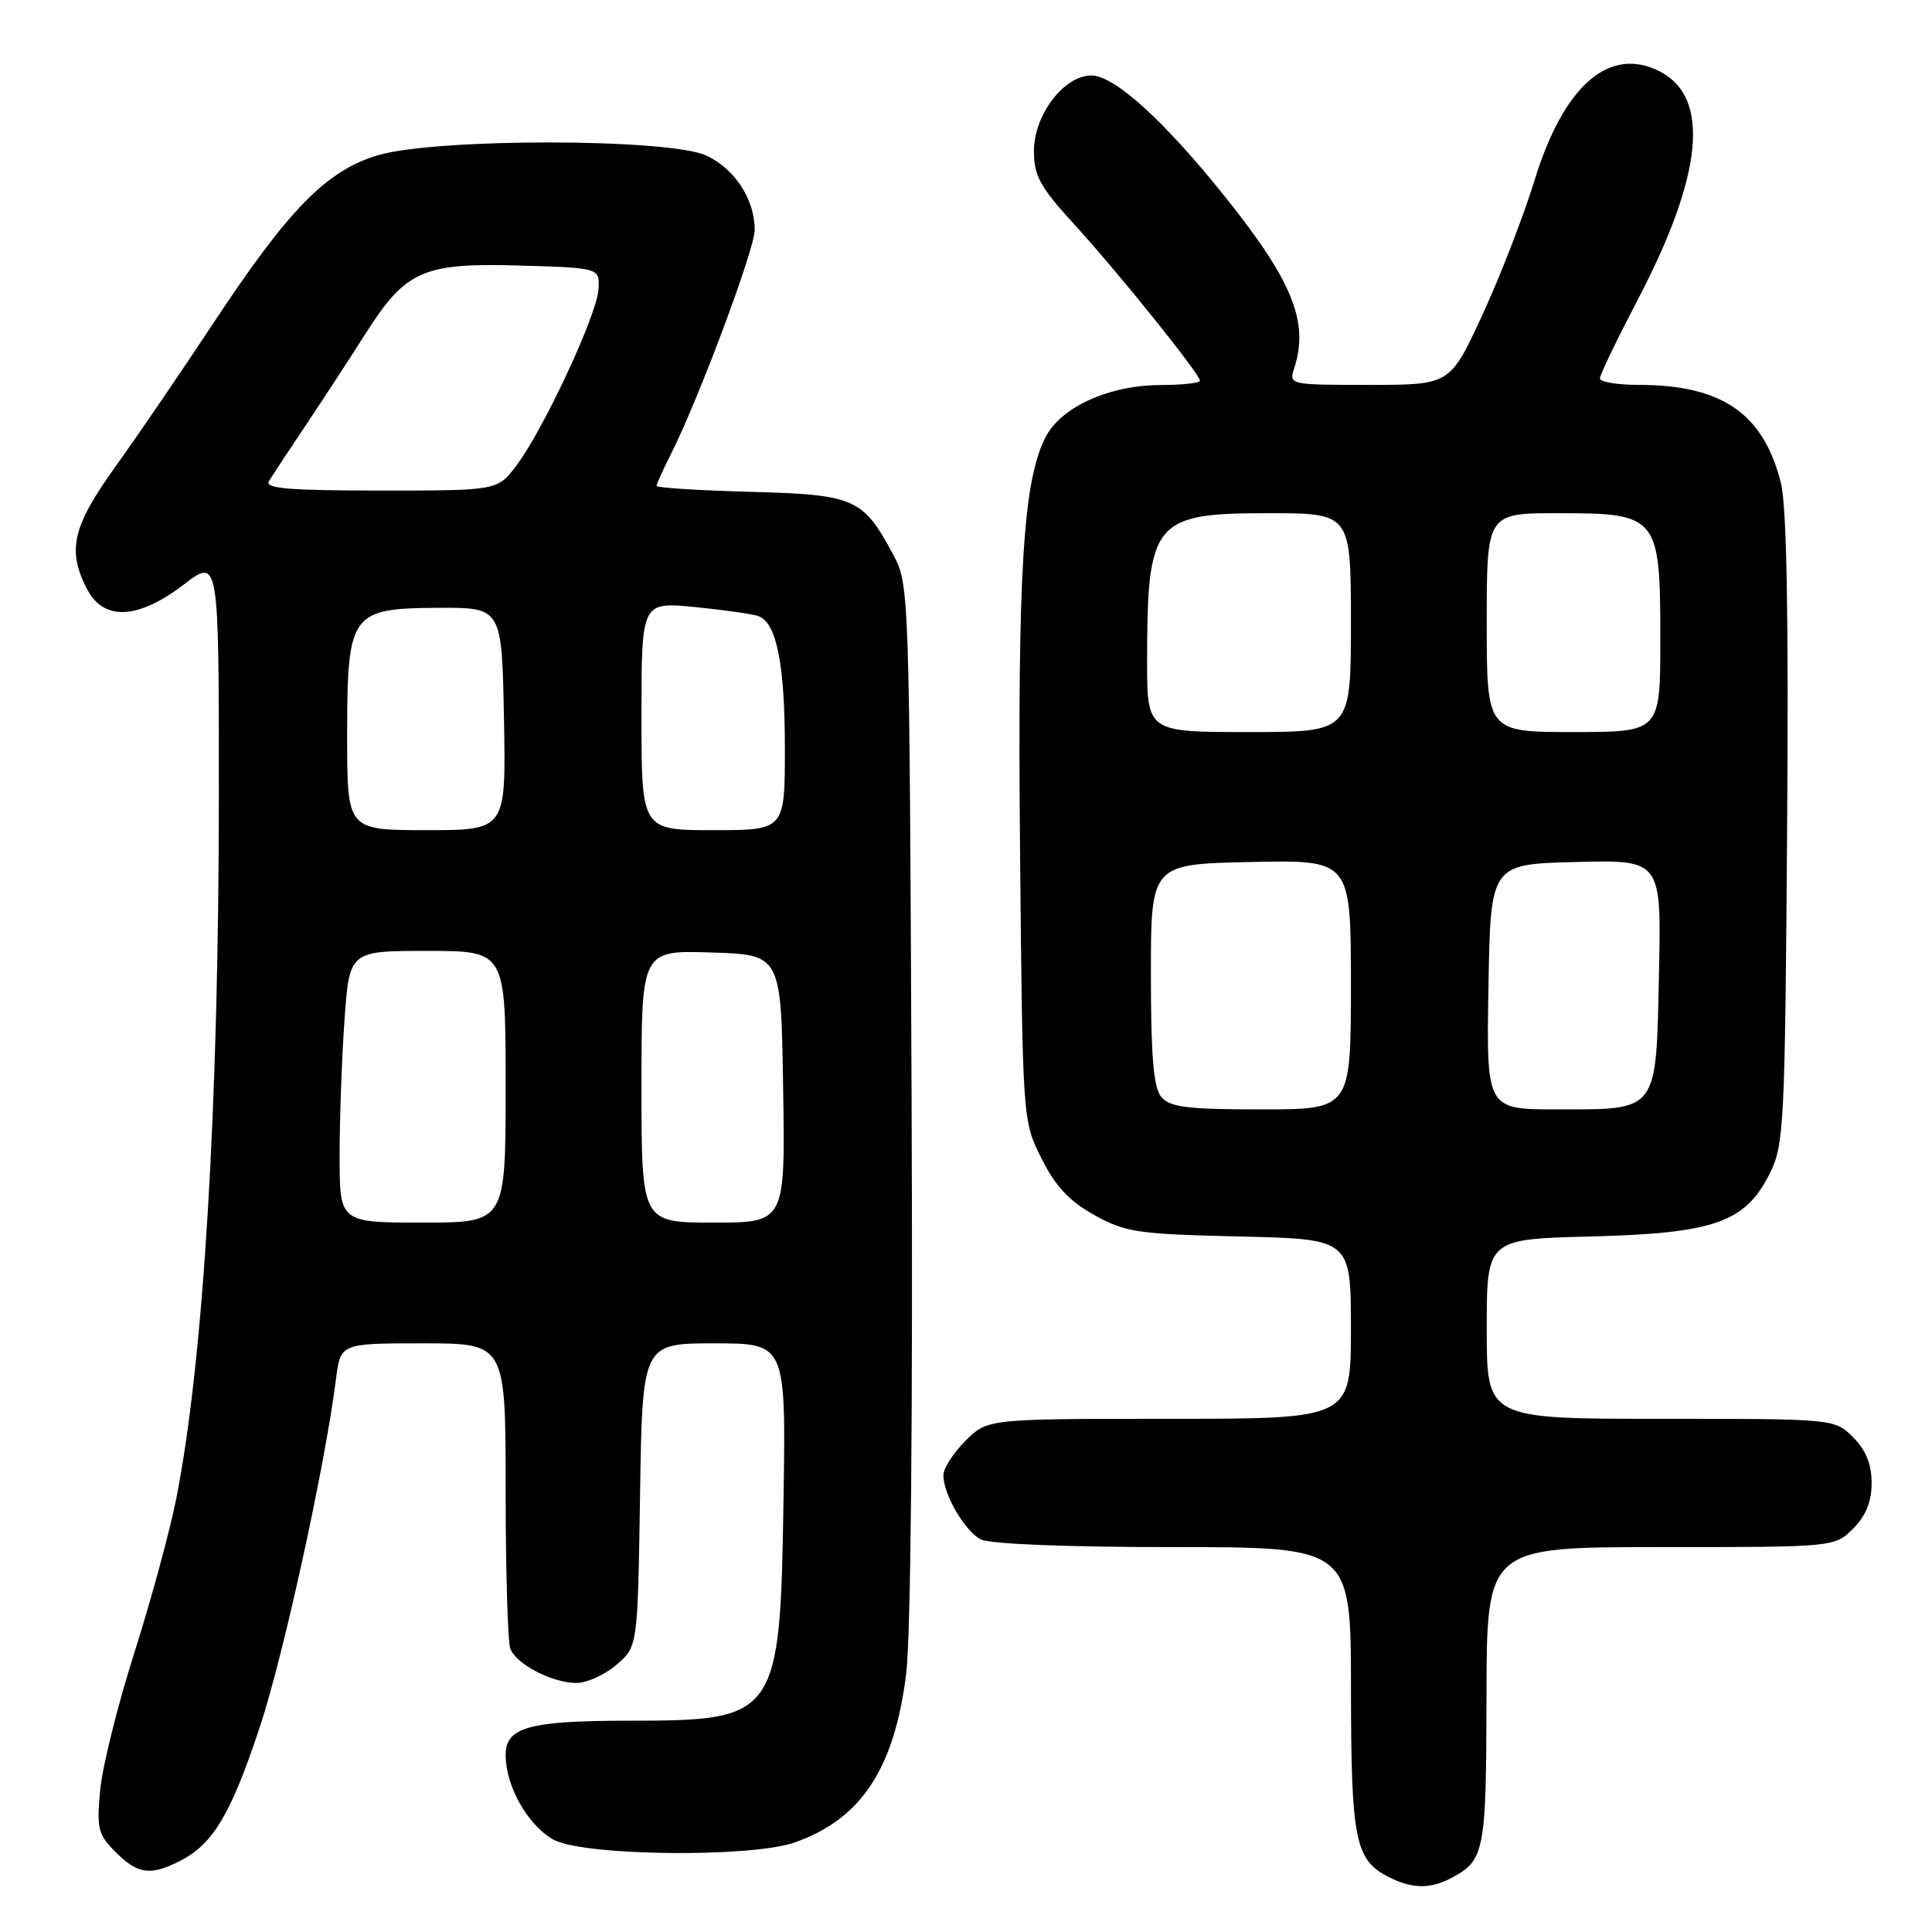<?xml version="1.0" encoding="UTF-8" standalone="no"?>
<!DOCTYPE svg PUBLIC "-//W3C//DTD SVG 1.1//EN" "http://www.w3.org/Graphics/SVG/1.1/DTD/svg11.dtd" >
<svg xmlns="http://www.w3.org/2000/svg" xmlns:xlink="http://www.w3.org/1999/xlink" version="1.1" viewBox="0 0 256 256">
 <g >
 <path fill="currentColor"
d=" M 192.32 248.84 C 196.73 246.49 196.93 245.41 196.97 224.75 C 197.00 205.00 197.00 205.00 220.05 205.00 C 243.09 205.00 243.09 205.00 245.55 202.55 C 247.24 200.85 248.00 198.98 248.00 196.50 C 248.00 194.02 247.24 192.15 245.55 190.45 C 243.09 188.00 243.09 188.00 220.05 188.00 C 197.00 188.00 197.00 188.00 197.00 176.10 C 197.00 164.19 197.00 164.19 210.75 163.84 C 227.14 163.43 231.26 161.98 234.50 155.50 C 236.39 151.73 236.52 149.16 236.80 110.00 C 237.01 81.53 236.75 67.09 235.98 64.00 C 233.67 54.79 228.18 51.00 217.13 51.00 C 214.31 51.00 212.00 50.61 212.00 50.14 C 212.00 49.67 214.22 45.06 216.92 39.89 C 225.65 23.25 226.68 12.95 219.96 9.48 C 213.28 6.03 207.20 11.29 203.34 23.88 C 201.88 28.62 198.77 36.66 196.41 41.75 C 192.14 51.00 192.14 51.00 181.45 51.00 C 170.82 51.00 170.77 50.99 171.50 48.75 C 173.49 42.66 171.23 37.14 162.11 25.80 C 154.11 15.85 147.63 10.00 144.61 10.00 C 140.98 10.00 137.00 15.23 137.00 20.02 C 137.00 23.29 137.81 24.77 142.31 29.69 C 148.14 36.06 159.00 49.57 159.00 50.45 C 159.00 50.75 156.64 51.01 153.75 51.02 C 146.95 51.05 140.61 53.92 138.55 57.91 C 135.57 63.66 134.82 75.87 135.16 112.67 C 135.50 148.50 135.50 148.50 138.00 153.50 C 139.85 157.19 141.68 159.15 145.00 161.00 C 149.12 163.29 150.73 163.53 164.25 163.84 C 179.00 164.18 179.00 164.18 179.00 176.09 C 179.00 188.00 179.00 188.00 154.92 188.00 C 130.85 188.00 130.85 188.00 127.92 190.92 C 126.32 192.53 125.00 194.58 125.00 195.47 C 125.00 198.00 127.81 202.83 129.94 203.97 C 131.11 204.59 141.18 205.00 155.43 205.00 C 179.00 205.00 179.00 205.00 179.01 223.75 C 179.03 243.86 179.55 246.45 184.02 248.72 C 187.13 250.29 189.52 250.32 192.32 248.84 Z  M 23.97 246.52 C 28.26 244.30 30.62 240.31 34.42 228.86 C 37.56 219.39 43.04 194.35 44.52 182.75 C 45.12 178.00 45.12 178.00 56.06 178.00 C 67.00 178.00 67.00 178.00 67.00 197.42 C 67.00 208.10 67.28 217.56 67.62 218.46 C 68.42 220.53 73.18 223.00 76.39 223.00 C 77.77 223.00 80.15 221.91 81.69 220.59 C 84.50 218.18 84.50 218.18 84.81 198.09 C 85.12 178.00 85.12 178.00 94.63 178.00 C 104.14 178.00 104.14 178.00 103.82 198.75 C 103.38 227.46 103.00 228.00 83.52 228.00 C 70.06 228.00 67.00 228.85 67.00 232.57 C 67.00 236.70 69.98 241.93 73.38 243.78 C 77.35 245.93 99.43 246.18 105.28 244.14 C 114.10 241.07 118.54 234.34 120.08 221.71 C 120.69 216.73 120.97 186.70 120.79 145.50 C 120.50 78.17 120.48 77.46 118.36 73.50 C 114.34 66.00 113.29 65.54 99.40 65.17 C 92.58 64.99 87.00 64.63 87.00 64.38 C 87.00 64.13 87.85 62.25 88.88 60.21 C 92.53 53.00 100.00 33.03 100.00 30.48 C 100.00 26.44 97.41 22.42 93.64 20.63 C 88.77 18.32 57.79 18.28 50.08 20.57 C 43.25 22.60 38.24 27.72 28.21 42.91 C 24.00 49.28 18.19 57.80 15.28 61.85 C 9.59 69.78 8.87 72.91 11.53 78.05 C 13.73 82.31 18.27 82.10 24.36 77.45 C 29.00 73.91 29.00 73.91 29.00 105.20 C 28.99 146.81 26.97 180.21 23.37 198.50 C 22.50 202.90 19.99 212.12 17.80 219.00 C 15.61 225.88 13.57 234.05 13.28 237.16 C 12.79 242.29 12.98 243.07 15.32 245.41 C 18.29 248.38 19.95 248.59 23.97 246.52 Z  M 153.87 145.35 C 152.85 144.11 152.50 140.00 152.50 129.10 C 152.50 114.50 152.50 114.50 165.75 114.22 C 179.00 113.94 179.00 113.94 179.00 130.47 C 179.00 147.00 179.00 147.00 167.12 147.00 C 157.30 147.00 155.01 146.71 153.87 145.35 Z  M 197.23 130.75 C 197.50 114.50 197.50 114.50 208.82 114.22 C 220.15 113.93 220.15 113.93 219.82 129.05 C 219.43 147.51 219.81 147.00 206.28 147.00 C 196.95 147.00 196.95 147.00 197.23 130.75 Z  M 152.00 87.62 C 152.00 69.04 152.85 68.00 168.04 68.00 C 179.00 68.00 179.00 68.00 179.00 82.50 C 179.00 97.00 179.00 97.00 165.50 97.00 C 152.00 97.00 152.00 97.00 152.00 87.62 Z  M 197.00 82.50 C 197.00 68.00 197.00 68.00 206.46 68.00 C 219.71 68.00 220.00 68.36 220.00 84.69 C 220.00 97.00 220.00 97.00 208.50 97.00 C 197.00 97.00 197.00 97.00 197.00 82.50 Z  M 45.00 153.15 C 45.00 148.29 45.29 140.19 45.65 135.15 C 46.30 126.00 46.30 126.00 56.65 126.00 C 67.00 126.00 67.00 126.00 67.00 144.00 C 67.00 162.00 67.00 162.00 56.00 162.00 C 45.00 162.00 45.00 162.00 45.00 153.15 Z  M 85.00 143.96 C 85.00 125.92 85.00 125.92 94.25 126.21 C 103.50 126.50 103.50 126.50 103.77 144.25 C 104.05 162.00 104.05 162.00 94.52 162.00 C 85.00 162.00 85.00 162.00 85.00 143.96 Z  M 46.00 97.61 C 46.00 81.19 46.42 80.60 58.13 80.54 C 66.50 80.50 66.50 80.50 66.78 95.25 C 67.05 110.00 67.05 110.00 56.53 110.00 C 46.00 110.00 46.00 110.00 46.00 97.61 Z  M 85.00 94.87 C 85.00 79.74 85.00 79.74 92.10 80.44 C 96.01 80.83 99.80 81.37 100.53 81.65 C 102.91 82.56 104.00 88.08 104.00 99.15 C 104.00 110.00 104.00 110.00 94.50 110.00 C 85.00 110.00 85.00 110.00 85.00 94.87 Z  M 35.64 63.75 C 36.05 63.06 38.22 59.78 40.45 56.45 C 42.68 53.12 46.25 47.65 48.39 44.28 C 53.78 35.80 56.03 34.80 69.00 35.19 C 79.50 35.50 79.50 35.50 79.29 38.43 C 79.03 41.90 71.92 57.10 68.38 61.75 C 65.90 65.00 65.90 65.00 50.39 65.00 C 38.25 65.00 35.05 64.73 35.64 63.75 Z "/>
</g>
</svg>